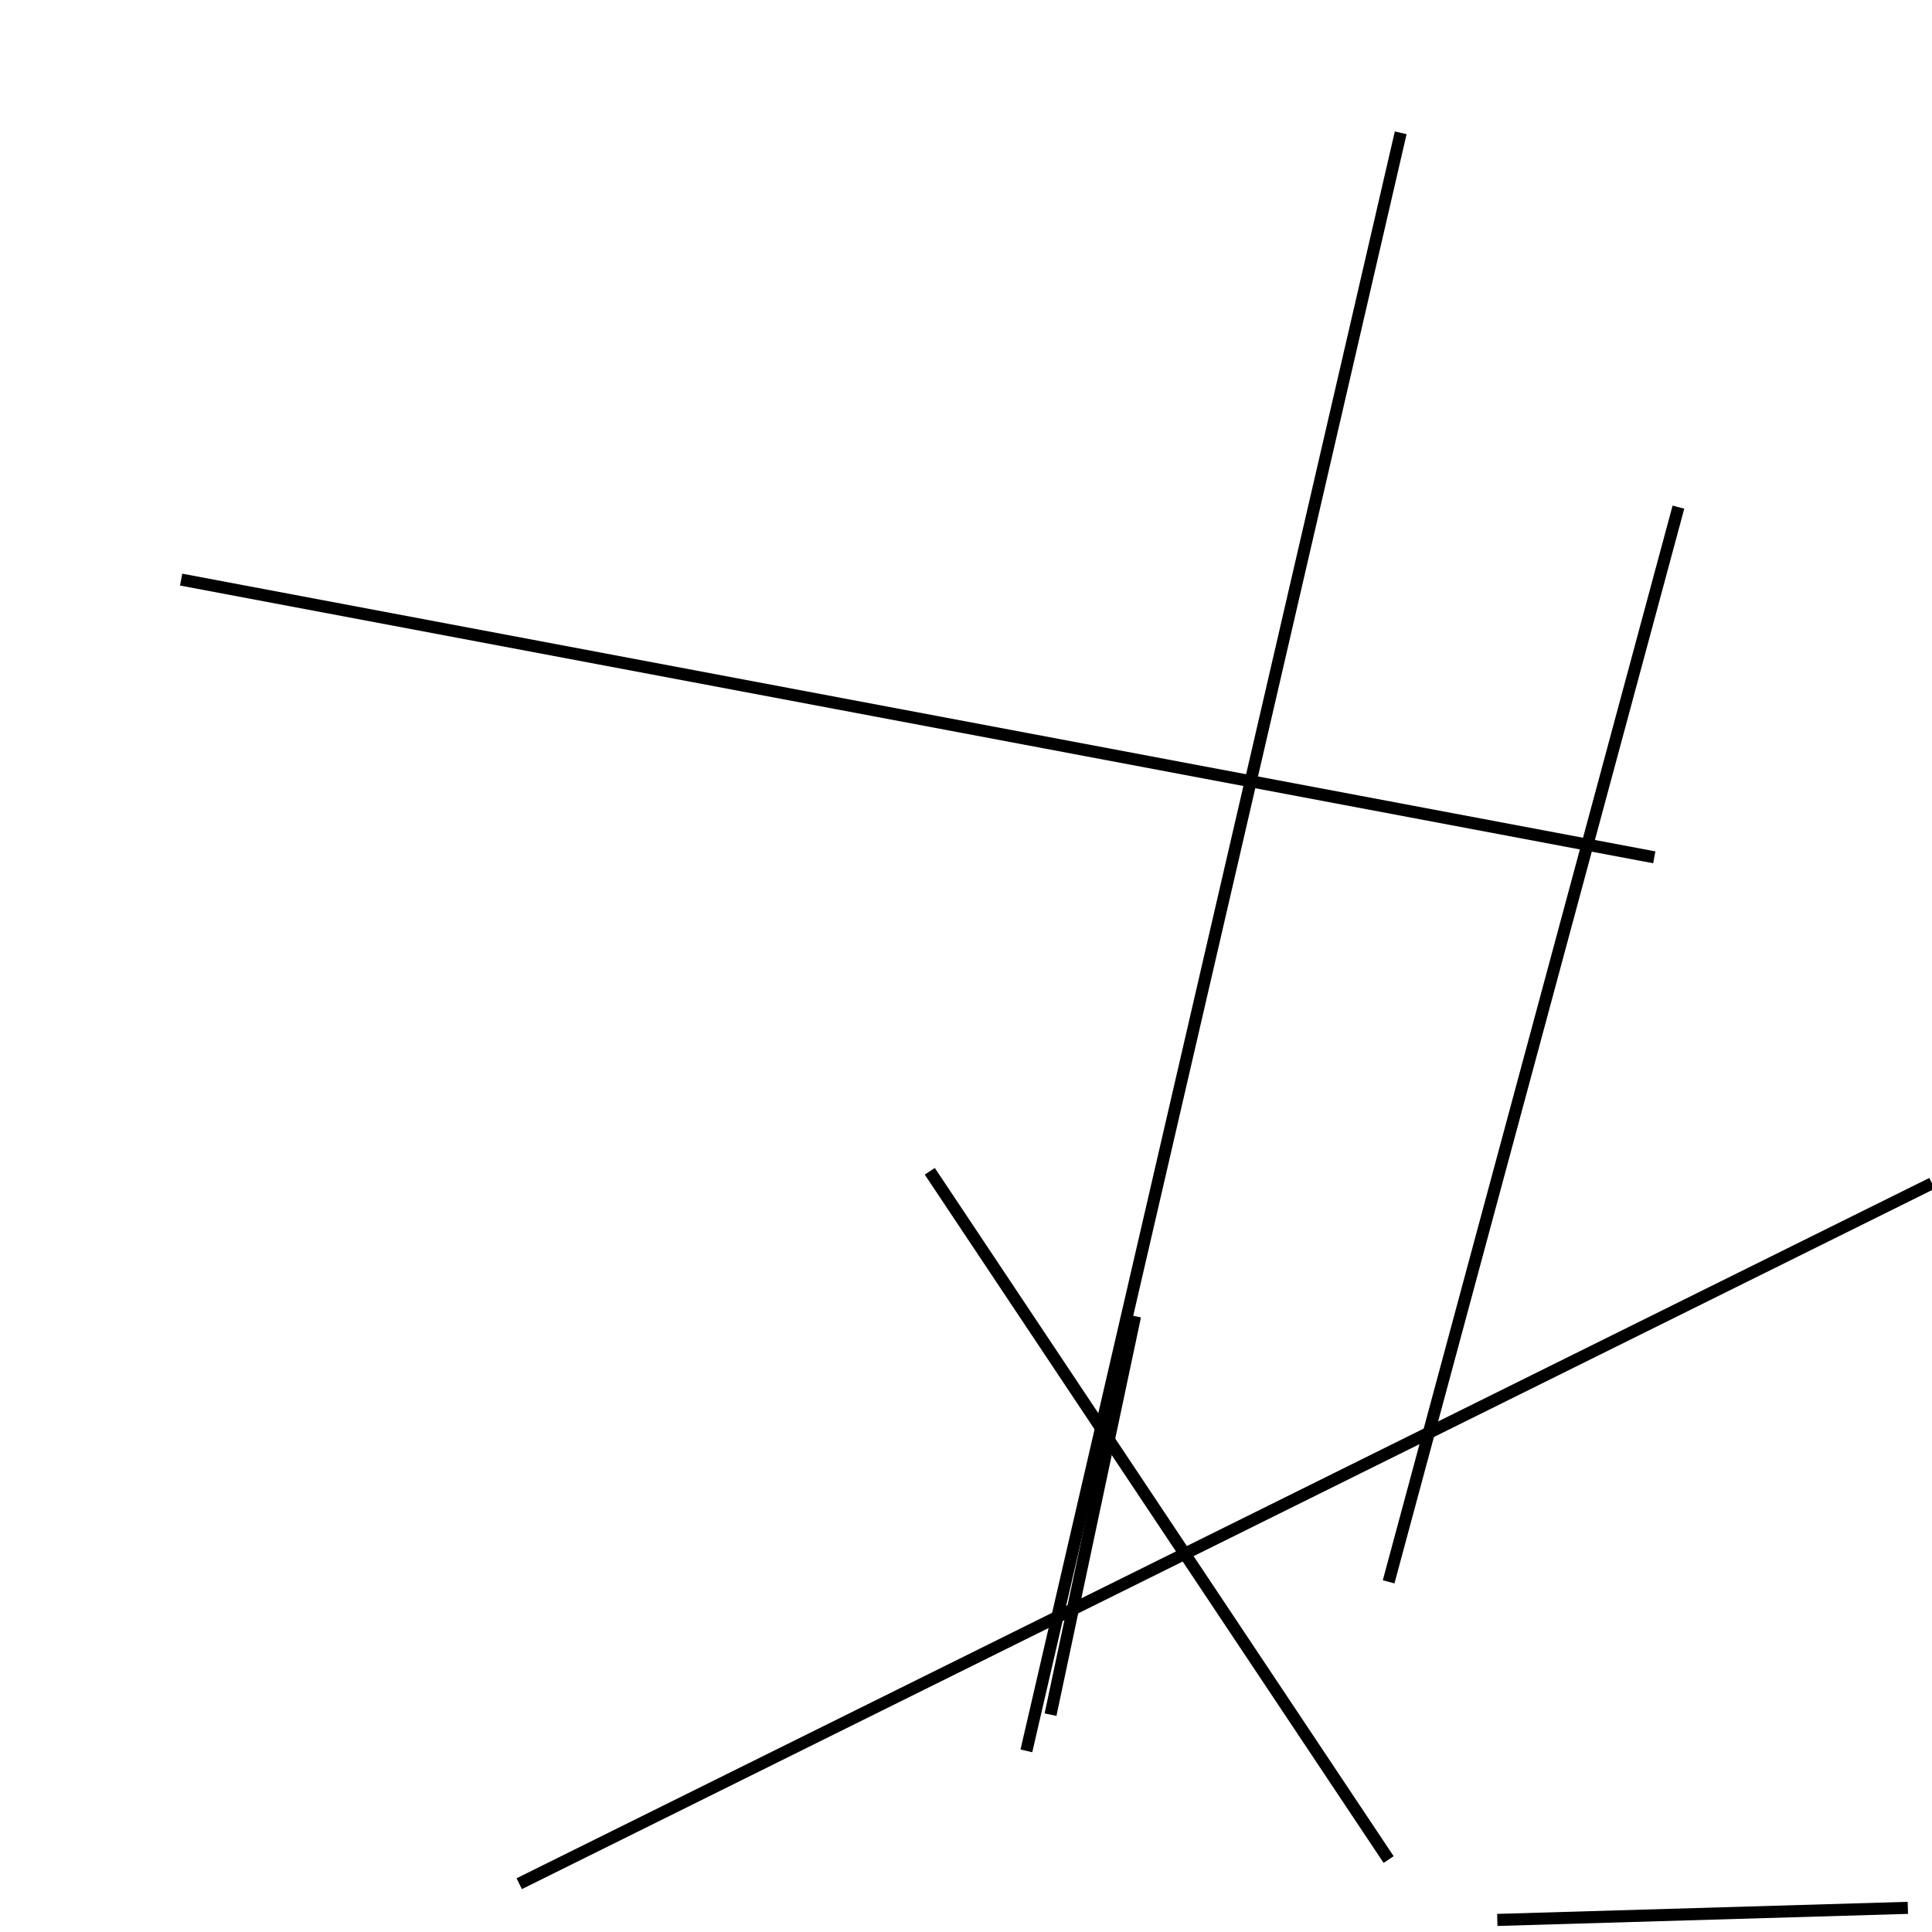 <?xml version="1.0" encoding="utf-8" ?>
<svg baseProfile="full" height="160" version="1.1" width="160" xmlns="http://www.w3.org/2000/svg" xmlns:ev="http://www.w3.org/2001/xml-events" xmlns:xlink="http://www.w3.org/1999/xlink"><defs /><line stroke="black" stroke-width="1" x1="137" x2="15" y1="71" y2="48" /><line stroke="black" stroke-width="1" x1="139" x2="115" y1="42" y2="131" /><line stroke="black" stroke-width="1" x1="43" x2="160" y1="156" y2="98" /><line stroke="black" stroke-width="1" x1="94" x2="87" y1="109" y2="142" /><line stroke="black" stroke-width="1" x1="85" x2="116" y1="145" y2="11" /><line stroke="black" stroke-width="1" x1="158" x2="124" y1="158" y2="159" /><line stroke="black" stroke-width="1" x1="77" x2="115" y1="97" y2="154" /></svg>